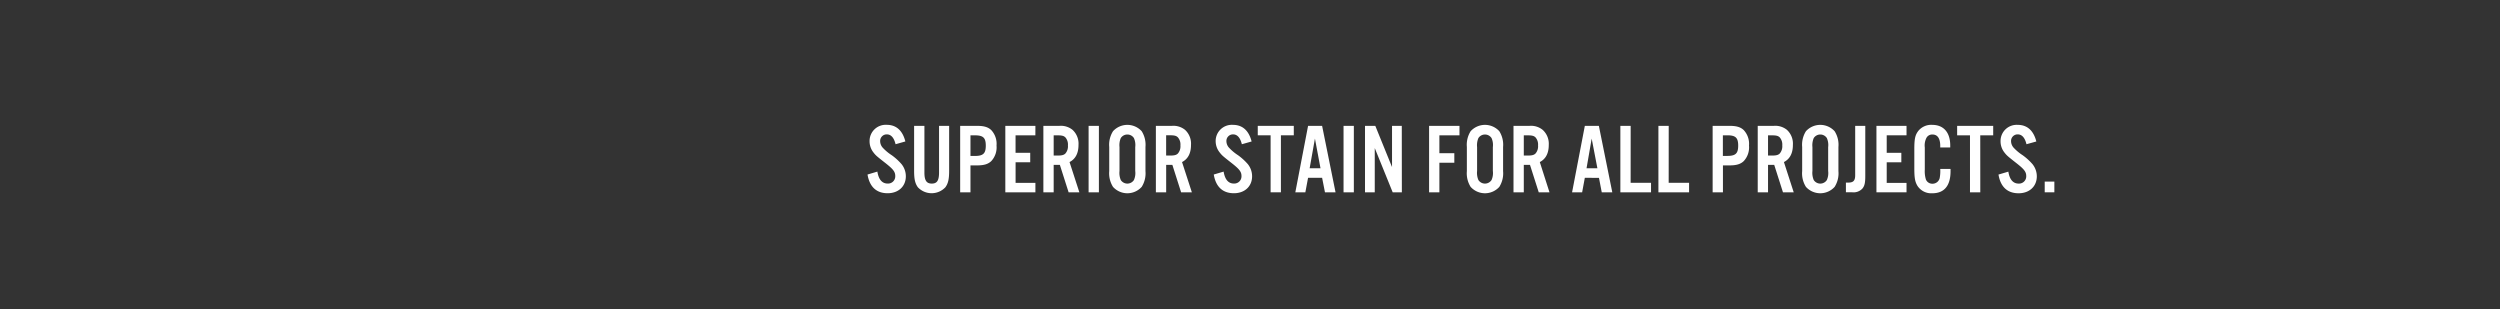 <svg xmlns="http://www.w3.org/2000/svg" viewBox="0 0 728 90"><rect x="0" y="0" width="728" height="90" fill="#333333" stroke="none"/><title>txt6</title><g id="Layer_2" data-name="Layer 2"><g id="Rect"><rect width="728" height="90" fill="none"/></g><g id="SUPERIOR_STAIN_FOR_ALL_PROJECTS." data-name="SUPERIOR STAIN FOR ALL PROJECTS."><path d="M260.79,42c-.46-1.91-1.33-2.87-2.55-2.87a1.91,1.91,0,0,0-1.94,2,2.9,2.9,0,0,0,.81,1.94,13.81,13.81,0,0,0,2.55,2.12,16.28,16.28,0,0,1,2.87,2.61,5.61,5.61,0,0,1,1.25,3.54c0,2.92-2.15,4.93-5.31,4.93s-5.24-1.77-5.85-5.45l2.87-.85c.37,2.32,1.39,3.48,3,3.48a2.1,2.1,0,0,0,2.21-2.2c0-1.22-.61-2-2.87-3.77-2.7-2.12-2.82-2.23-3.54-3.16a5.22,5.22,0,0,1-1.07-3.22,4.7,4.7,0,0,1,5-4.75c2.76,0,4.61,1.65,5.42,4.84Z" fill="#fff"/><path d="M276.39,36.65v13.1c0,2.44-.29,3.68-1.1,4.79a5.5,5.5,0,0,1-8,0c-.81-1.11-1.1-2.35-1.1-4.79V36.65h3v13.6c0,2.29.61,3.21,2.15,3.21s2.11-.92,2.11-3.21V36.65Z" fill="#fff"/><path d="M282.6,56h-3V36.65h5c1.94,0,3.16.37,4.06,1.24a5.86,5.86,0,0,1,1.53,4.5,5.86,5.86,0,0,1-1.53,4.52c-.9.87-2.12,1.25-4.06,1.25h-2Zm1.3-10.59c2.41,0,3.16-.72,3.16-3s-.75-3-3.16-3h-1.3v6Z" fill="#fff"/><path d="M301.5,39.4h-5.77v5.1H300v2.76h-4.26v6h5.77V56h-8.76V36.65h8.76Z" fill="#fff"/><path d="M306.83,56h-3V36.65h4.66a5.38,5.38,0,0,1,3.83,1.16,5.44,5.44,0,0,1,1.74,4.38c0,2.43-.87,4.11-2.61,5L314.31,56h-3.13l-2.55-8h-1.8Zm1.1-10.7c1.28,0,1.86-.15,2.32-.61a3.19,3.19,0,0,0,.73-2.35,3.15,3.15,0,0,0-.73-2.32c-.46-.46-1-.61-2.32-.61h-1.1v5.89Z" fill="#fff"/><path d="M320,56h-3V36.65h3Z" fill="#fff"/><path d="M333.56,49.84a7.39,7.39,0,0,1-1.1,4.58,5.62,5.62,0,0,1-8.35,0,7.39,7.39,0,0,1-1.1-4.58V42.79a7.39,7.39,0,0,1,1.1-4.58,5.64,5.64,0,0,1,8.35,0,7.39,7.39,0,0,1,1.1,4.58ZM326,49.78a5.35,5.35,0,0,0,.37,2.64,2.28,2.28,0,0,0,3.83,0,5,5,0,0,0,.38-2.64V42.85a5,5,0,0,0-.38-2.64,2.28,2.28,0,0,0-3.83,0,5.38,5.38,0,0,0-.37,2.64Z" fill="#fff"/><path d="M339.59,56h-3V36.65h4.66a5.38,5.38,0,0,1,3.83,1.16,5.44,5.44,0,0,1,1.74,4.38c0,2.43-.87,4.11-2.61,5L347.07,56h-3.13l-2.55-8h-1.8Zm1.1-10.7c1.28,0,1.86-.15,2.32-.61a3.19,3.19,0,0,0,.73-2.35A3.15,3.15,0,0,0,343,40c-.46-.46-1-.61-2.32-.61h-1.1v5.89Z" fill="#fff"/><path d="M361.63,42c-.47-1.91-1.34-2.87-2.55-2.87a1.91,1.91,0,0,0-1.95,2,2.86,2.86,0,0,0,.82,1.94,13.81,13.81,0,0,0,2.55,2.12,16.66,16.66,0,0,1,2.87,2.61,5.66,5.66,0,0,1,1.24,3.54c0,2.92-2.14,4.93-5.3,4.93s-5.25-1.77-5.86-5.45l2.87-.85c.38,2.32,1.39,3.48,3,3.48a2.1,2.1,0,0,0,2.2-2.2c0-1.22-.61-2-2.87-3.77-2.7-2.12-2.81-2.23-3.54-3.16A5.28,5.28,0,0,1,354,41.11a4.71,4.71,0,0,1,5.05-4.75c2.75,0,4.61,1.65,5.42,4.84Z" fill="#fff"/><path d="M373,56h-3V39.4h-3.74V36.65h10.49V39.4H373Z" fill="#fff"/><path d="M380.91,51.78,380.12,56H377.2l3.71-19.34H385L388.91,56h-3.08L385,51.78Zm2-11.42L381.37,49h3.16Z" fill="#fff"/><path d="M394.24,56h-3V36.65h3Z" fill="#fff"/><path d="M408.22,56h-2.67l-5.22-12.88V56h-2.84V36.65h3l4.87,12v-12h2.84Z" fill="#fff"/><path d="M419.15,56h-3V36.65H425V39.4h-5.85v5.22h4.35v2.76h-4.35Z" fill="#fff"/><path d="M437.7,49.84a7.39,7.39,0,0,1-1.1,4.58,5.62,5.62,0,0,1-8.35,0,7.39,7.39,0,0,1-1.1-4.58V42.79a7.39,7.39,0,0,1,1.1-4.58,5.64,5.64,0,0,1,8.35,0,7.39,7.39,0,0,1,1.1,4.58Zm-7.57-.06a5.32,5.32,0,0,0,.38,2.64,2.28,2.28,0,0,0,3.83,0,5,5,0,0,0,.38-2.64V42.85a5,5,0,0,0-.38-2.64,2.28,2.28,0,0,0-3.83,0,5.35,5.35,0,0,0-.38,2.64Z" fill="#fff"/><path d="M443.73,56h-3V36.65h4.66a5.38,5.38,0,0,1,3.83,1.16A5.44,5.44,0,0,1,451,42.19c0,2.43-.87,4.11-2.61,5L451.21,56h-3.13l-2.55-8h-1.8Zm1.1-10.7c1.28,0,1.86-.15,2.32-.61a3.19,3.19,0,0,0,.73-2.35,3.15,3.15,0,0,0-.73-2.32c-.46-.46-1-.61-2.32-.61h-1.1v5.89Z" fill="#fff"/><path d="M461.5,51.78,460.72,56h-2.93l3.71-19.34h4.09L469.5,56h-3.07l-.81-4.21Zm2-11.42L462,49h3.16Z" fill="#fff"/><path d="M474.84,53.23h5.94V56h-8.93V36.65h3Z" fill="#fff"/><path d="M485.92,53.23h5.94V56h-8.93V36.65h3Z" fill="#fff"/><path d="M501.72,56h-3V36.65h5c1.94,0,3.16.37,4.06,1.24a5.86,5.86,0,0,1,1.53,4.5,5.86,5.86,0,0,1-1.53,4.52c-.9.87-2.12,1.25-4.06,1.25h-2ZM503,45.4c2.41,0,3.16-.72,3.16-3s-.75-3-3.16-3h-1.3v6Z" fill="#fff"/><path d="M514.85,56h-3V36.65h4.67a5.38,5.38,0,0,1,3.83,1.16,5.44,5.44,0,0,1,1.74,4.38c0,2.43-.87,4.11-2.61,5L522.33,56H519.2l-2.55-8h-1.8Zm1.1-10.7c1.28,0,1.86-.15,2.32-.61a3.23,3.23,0,0,0,.73-2.35,3.2,3.2,0,0,0-.73-2.32c-.46-.46-1-.61-2.32-.61h-1.1v5.89Z" fill="#fff"/><path d="M535.35,49.84a7.32,7.32,0,0,1-1.11,4.58,5.62,5.62,0,0,1-8.35,0,7.39,7.39,0,0,1-1.1-4.58V42.79a7.39,7.39,0,0,1,1.1-4.58,5.64,5.64,0,0,1,8.35,0,7.32,7.32,0,0,1,1.11,4.58Zm-7.57-.06a5.32,5.32,0,0,0,.38,2.64,2.27,2.27,0,0,0,3.82,0,5,5,0,0,0,.38-2.64V42.85a5,5,0,0,0-.38-2.64,2.27,2.27,0,0,0-3.82,0,5.35,5.35,0,0,0-.38,2.64Z" fill="#fff"/><path d="M543.17,36.65V51.26c0,2-.2,2.87-.84,3.65a3.51,3.51,0,0,1-3,1.08h-1.8V53.17h.7c1.45,0,2-.55,2-2.14V36.65Z" fill="#fff"/><path d="M555.18,39.4h-5.77v5.1h4.26v2.76h-4.26v6h5.77V56h-8.76V36.65h8.76Z" fill="#fff"/><path d="M565,42.94v-.41c0-2.23-.79-3.36-2.27-3.36a1.88,1.88,0,0,0-1.76,1,4.83,4.83,0,0,0-.47,2.78v6.44a8.33,8.33,0,0,0,.32,2.87,2,2,0,0,0,1.91,1.24,2.13,2.13,0,0,0,2.15-1.91A10.82,10.82,0,0,0,565,49.2h3v.67c0,4.2-1.83,6.41-5.31,6.41a4.79,4.79,0,0,1-4.32-2.15c-.72-1.19-.92-2.32-.92-5.19V43.52c0-3.07.23-4.15,1.13-5.36a4.84,4.84,0,0,1,4.08-1.8c3.31,0,5.25,2.2,5.25,6v.58Z" fill="#fff"/><path d="M576.66,56h-3V39.4h-3.74V36.65h10.5V39.4h-3.77Z" fill="#fff"/><path d="M590.11,42c-.46-1.91-1.33-2.87-2.55-2.87a1.91,1.91,0,0,0-1.94,2,2.9,2.9,0,0,0,.81,1.94A13.81,13.81,0,0,0,589,45.2a16.66,16.66,0,0,1,2.87,2.61,5.67,5.67,0,0,1,1.25,3.54c0,2.92-2.15,4.93-5.31,4.93s-5.25-1.77-5.85-5.45l2.87-.85c.37,2.32,1.39,3.48,3,3.48a2.1,2.1,0,0,0,2.21-2.2c0-1.22-.61-2-2.88-3.77-2.69-2.12-2.81-2.23-3.53-3.16a5.22,5.22,0,0,1-1.07-3.22,4.7,4.7,0,0,1,5-4.75c2.75,0,4.61,1.65,5.42,4.84Z" fill="#fff"/><path d="M598.23,56h-2.81V52.88h2.81Z" fill="#fff"/></g></g></svg>